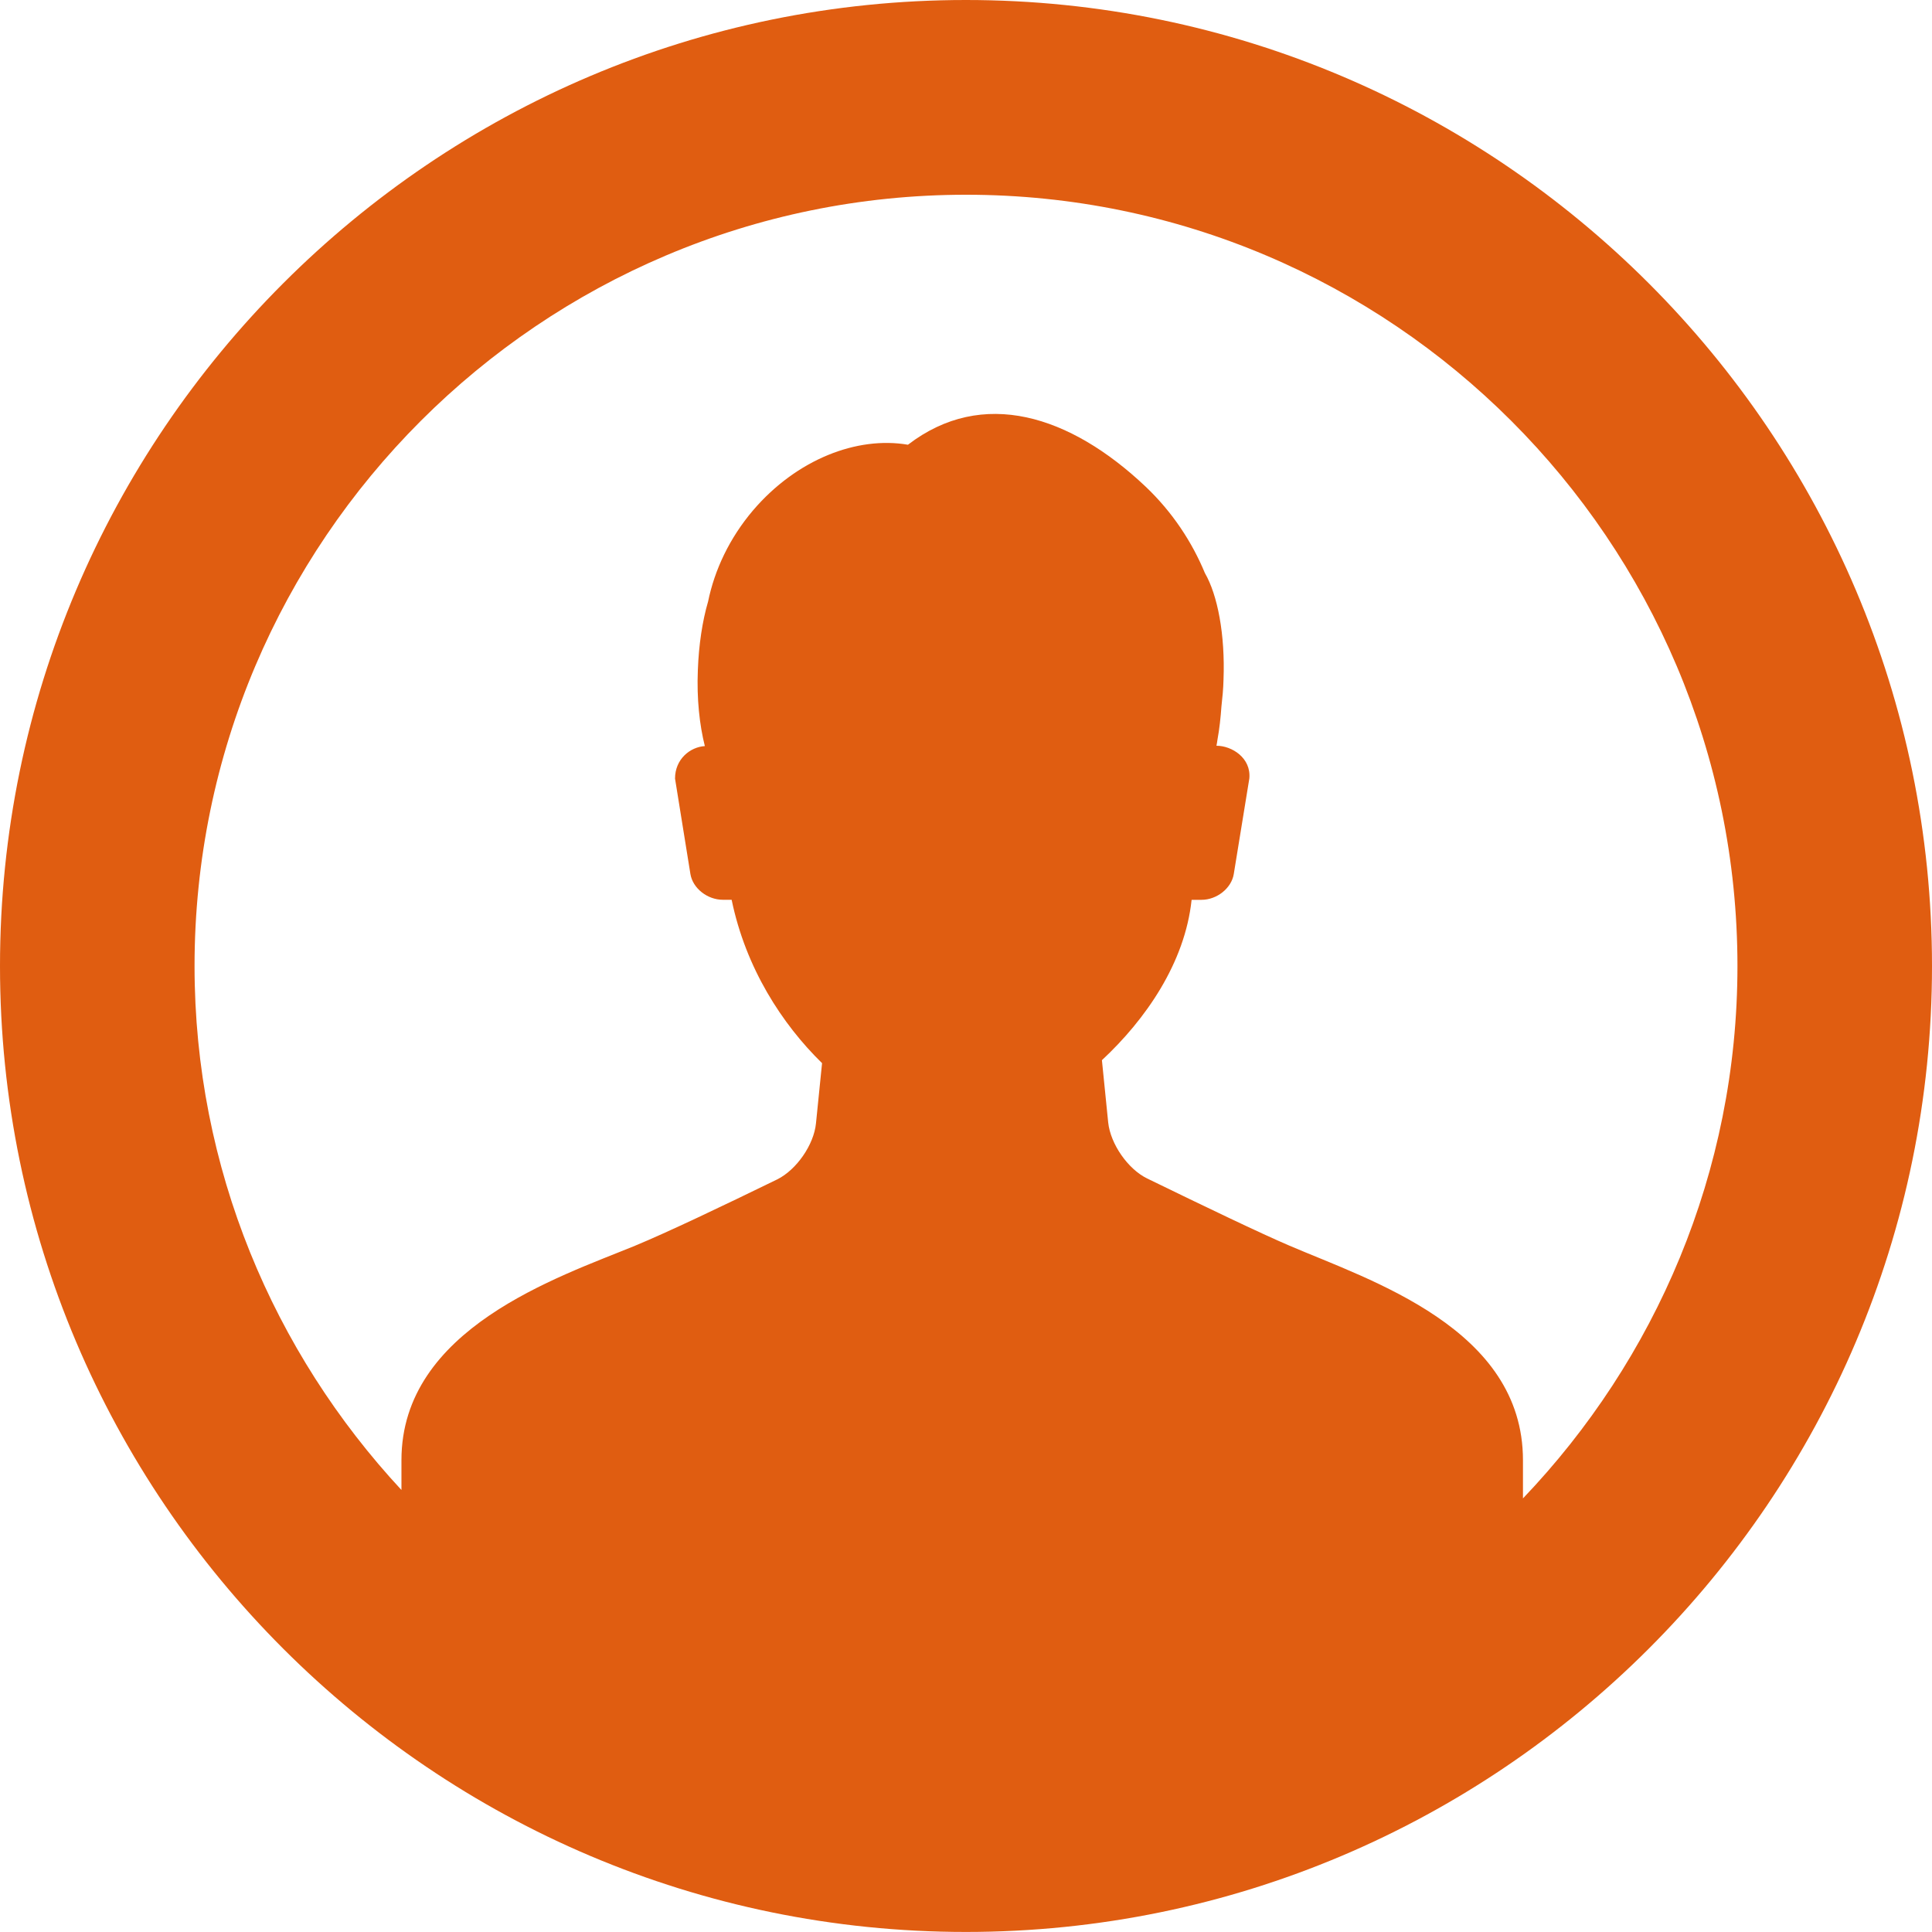 <?xml version="1.0" encoding="utf-8"?>
<!-- Generator: Adobe Illustrator 15.0.0, SVG Export Plug-In . SVG Version: 6.00 Build 0)  -->
<!DOCTYPE svg PUBLIC "-//W3C//DTD SVG 1.1//EN" "http://www.w3.org/Graphics/SVG/1.1/DTD/svg11.dtd">
<svg version="1.1" id="Layer_1" xmlns="http://www.w3.org/2000/svg" xmlns:xlink="http://www.w3.org/1999/xlink" x="0px" y="0px"
	 width="39.723px" height="39.722px" viewBox="0 0 39.723 39.722" enable-background="new 0 0 39.723 39.722" xml:space="preserve">
<g>
	<path fill="#E05D11" d="M19.859,0C8.91,0,0,8.91,0,19.863c0,10.949,8.91,19.859,19.859,19.859c10.954,0,19.864-8.91,19.864-19.859
		C39.723,8.91,30.813,0,19.859,0L19.859,0z M31.313,30.808v-0.785c0-2.707-3.129-3.694-4.805-4.413
		c-0.605-0.259-1.75-0.809-2.922-1.38c-0.398-0.194-0.754-0.711-0.801-1.151l-0.129-1.281c0.898-0.836,1.707-2,1.844-3.297h0.203
		c0.316,0,0.617-0.238,0.664-0.531l0.32-1.965c0.039-0.418-0.355-0.672-0.676-0.672c0.008-0.043,0.016-0.086,0.02-0.121
		c0.043-0.235,0.066-0.461,0.082-0.684c0.02-0.18,0.039-0.363,0.043-0.555c0.035-0.925-0.121-1.738-0.383-2.191
		c-0.262-0.633-0.664-1.25-1.219-1.777C22,8.535,20.203,7.965,18.668,9.144c-1.043-0.179-2.285,0.297-3.184,1.348
		c-0.488,0.574-0.793,1.23-0.925,1.875c-0.118,0.402-0.192,0.891-0.211,1.414c-0.024,0.59,0.035,1.125,0.144,1.559
		c-0.304,0.019-0.613,0.269-0.613,0.668l0.316,1.961c0.047,0.293,0.348,0.531,0.668,0.531h0.18c0.289,1.402,1.035,2.554,1.859,3.359
		l-0.125,1.237c-0.043,0.442-0.402,0.957-0.797,1.153c-1.136,0.554-2.253,1.086-2.921,1.363c-1.579,0.648-4.805,1.702-4.805,4.409
		v0.614C5.625,27.804,4,24.022,4,19.863c0-8.746,7.117-15.859,15.863-15.859c8.747,0,15.86,7.113,15.86,15.859
		C35.723,24.104,34.035,27.957,31.313,30.808L31.313,30.808z M31.313,30.808"/>
</g>
</svg>
